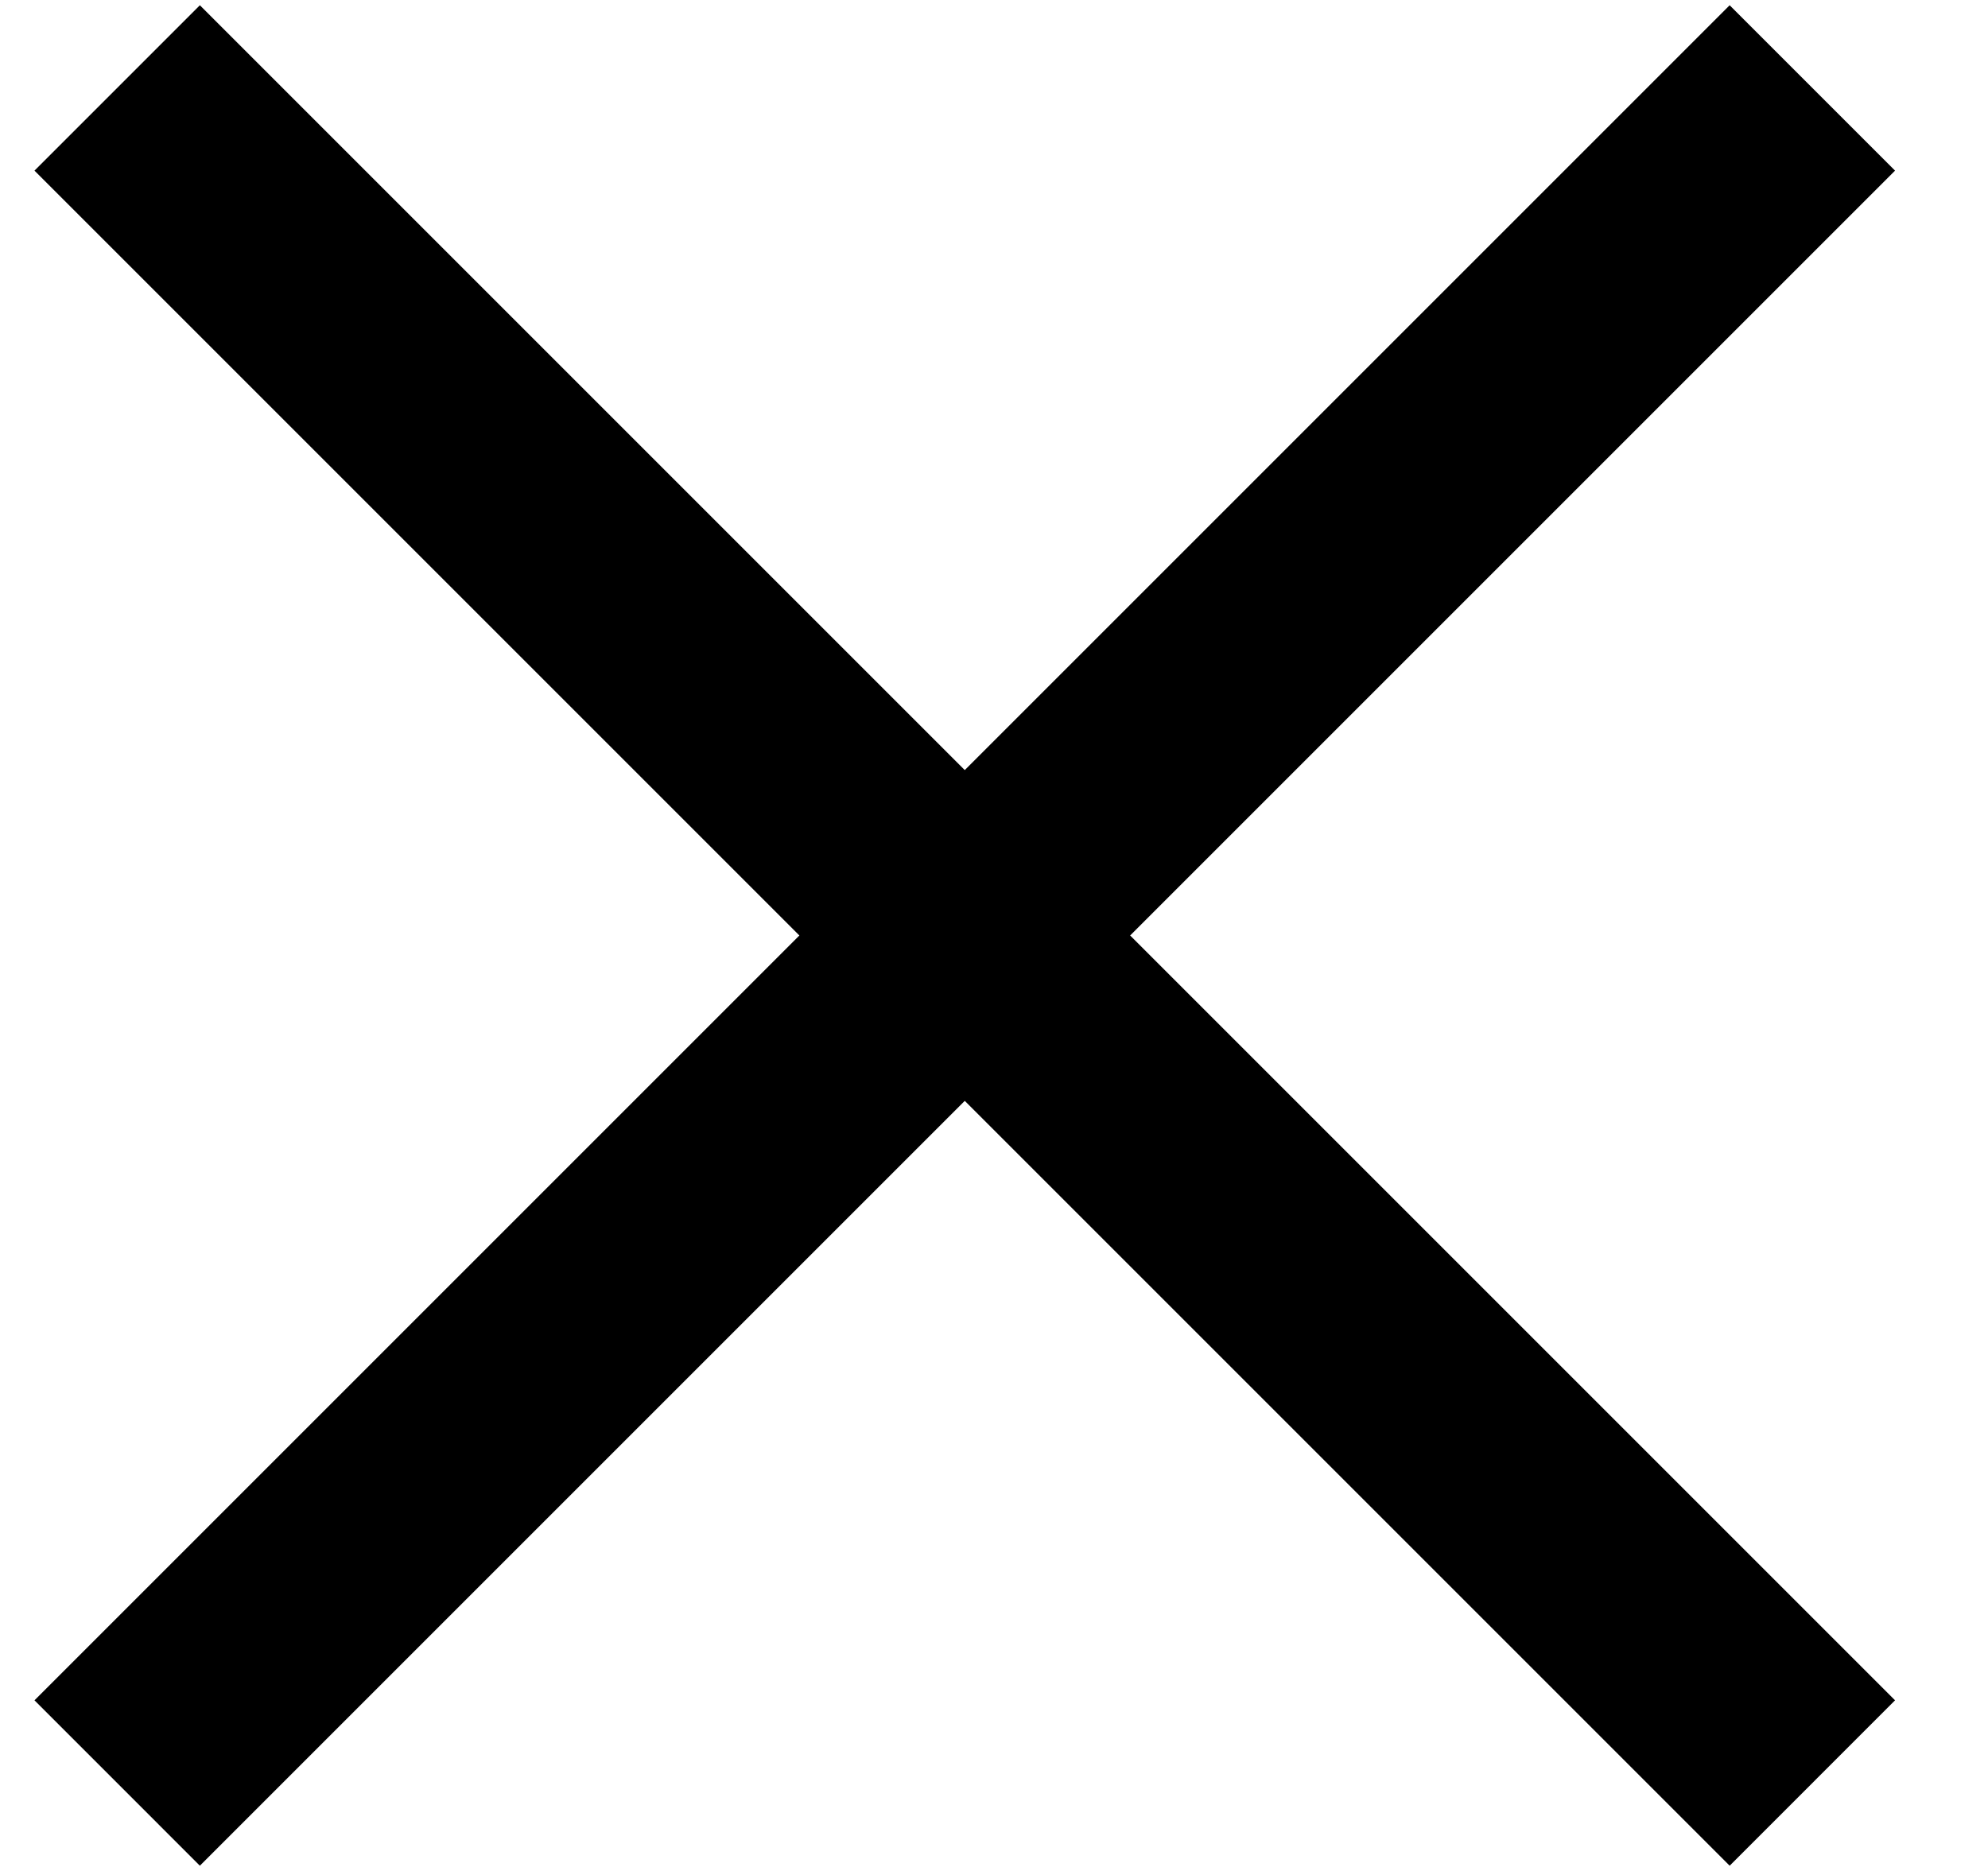 <svg width="17" height="16" viewBox="0 0 17 16" fill="#000" xmlns="http://www.w3.org/2000/svg">
<path d="M1.002 15.248L15.498 0.752" stroke="#000" stroke-width="2"/>
<path d="M15.498 15.248L1.002 0.752" stroke="#000" stroke-width="2"/>
</svg>
